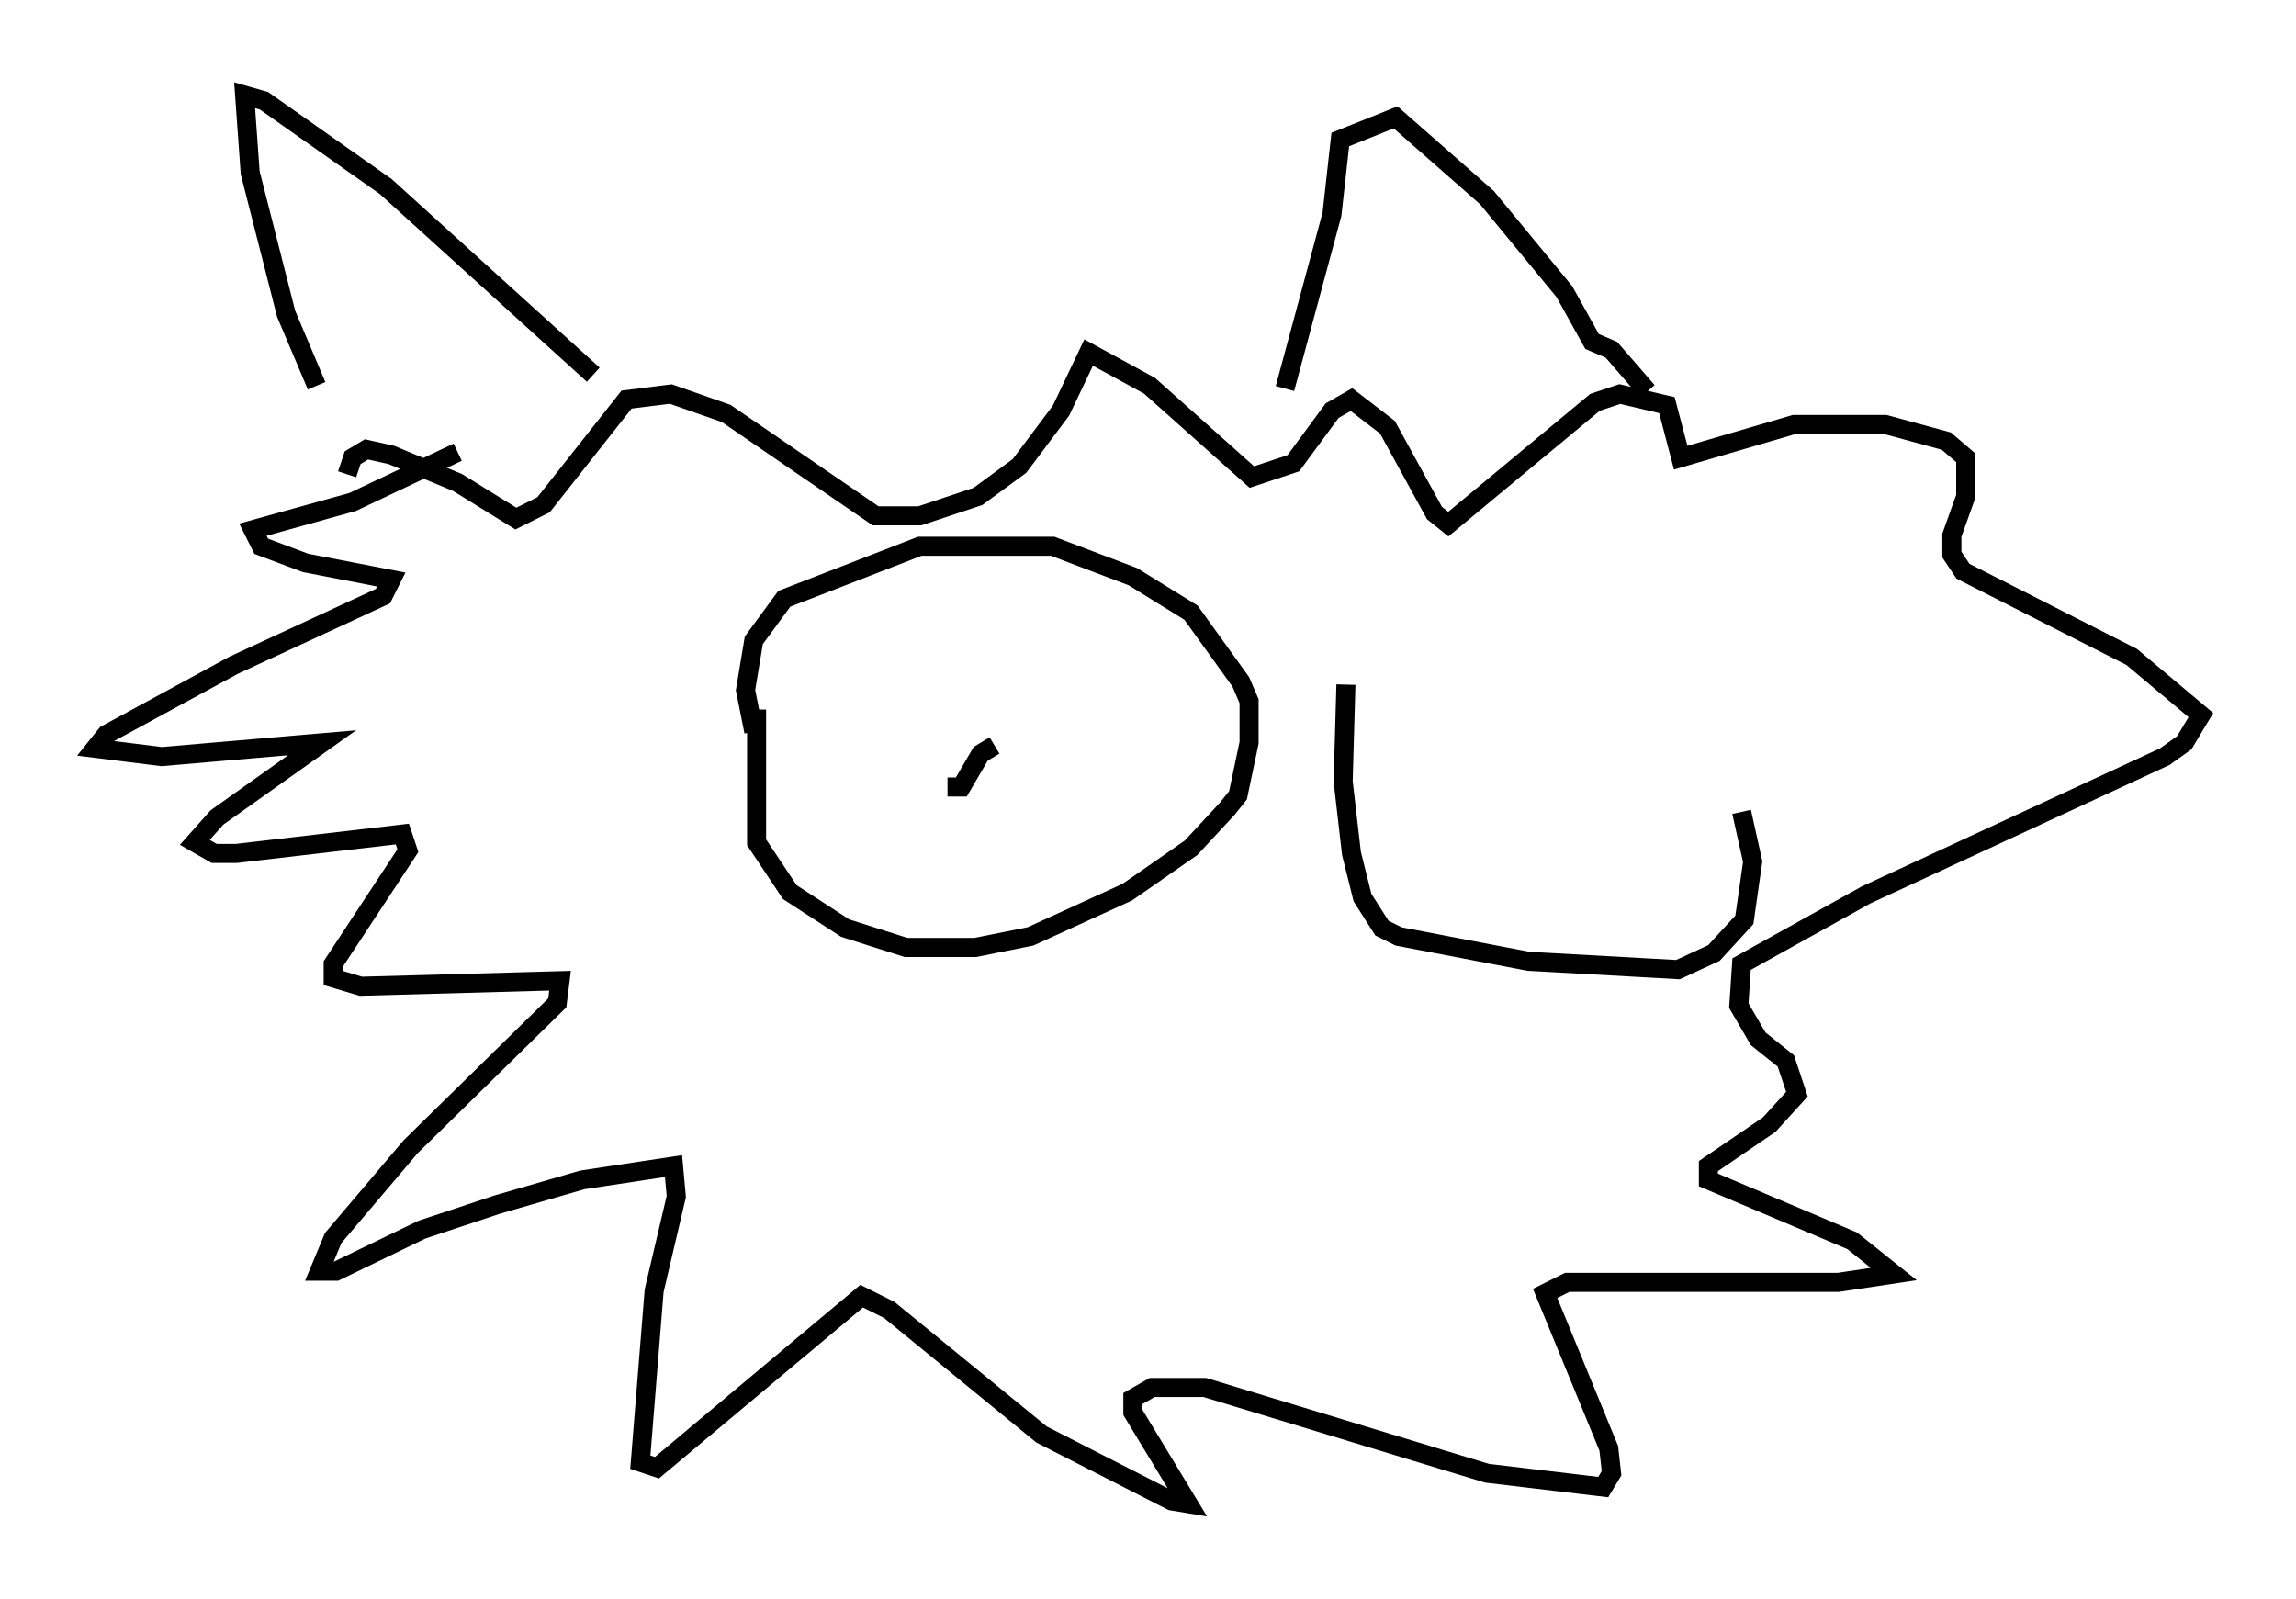 <?xml version="1.0" encoding="utf-8" ?>
<svg baseProfile="full" height="83.933" version="1.1" width="120.536" xmlns="http://www.w3.org/2000/svg" xmlns:ev="http://www.w3.org/2001/xml-events" xmlns:xlink="http://www.w3.org/1999/xlink"><defs /><rect fill="white" height="83.933" width="120.536" x="0" y="0" /><path d="M17.201, 24.609 m-0.581, -4.358 l-1.598, -3.777 -1.888, -7.408 l-0.291, -4.067 1.017, 0.291 l6.391, 4.503 10.894, 9.877 m36.313, 0.726 l2.469, -9.151 0.436, -3.922 l2.905, -1.162 4.793, 4.212 l4.067, 4.939 1.453, 2.615 l1.017, 0.436 1.888, 2.179 m-62.458, 3.196 l-5.52, 2.615 -5.229, 1.453 l0.436, 0.872 2.324, 0.872 l4.503, 0.872 -0.436, 0.872 l-7.844, 3.631 -6.682, 3.631 l-0.581, 0.726 3.486, 0.436 l8.425, -0.726 -5.52, 3.922 l-1.162, 1.307 1.017, 0.581 l1.162, 0.0 8.715, -1.017 l0.291, 0.872 -3.922, 5.955 l0.0, 0.726 1.453, 0.436 l10.458, -0.291 -0.145, 1.162 l-7.698, 7.553 -4.067, 4.793 l-0.726, 1.743 0.872, 0.0 l4.503, -2.179 3.922, -1.307 l4.503, -1.307 4.793, -0.726 l0.145, 1.598 -1.162, 4.939 l-0.726, 9.006 0.872, 0.291 l10.749, -9.006 1.453, 0.726 l7.989, 6.536 6.827, 3.486 l0.872, 0.145 -2.905, -4.793 l0.0, -0.726 1.017, -0.581 l2.76, 0.0 14.816, 4.503 l6.101, 0.726 0.436, -0.726 l-0.145, -1.307 -3.341, -8.134 l1.162, -0.581 14.235, 0.0 l2.905, -0.436 -2.179, -1.743 l-7.553, -3.196 0.0, -0.726 l3.196, -2.179 1.453, -1.598 l-0.581, -1.743 -1.453, -1.162 l-1.017, -1.743 0.145, -2.179 l6.536, -3.631 15.687, -7.263 l1.017, -0.726 0.872, -1.453 l-3.631, -3.05 -8.86, -4.503 l-0.581, -0.872 0.0, -1.017 l0.726, -2.034 0.0, -2.034 l-1.017, -0.872 -3.196, -0.872 l-4.793, 0.0 -5.955, 1.743 l-0.726, -2.76 -2.469, -0.581 l-1.307, 0.436 -7.698, 6.391 l-0.726, -0.581 -2.469, -4.503 l-1.888, -1.453 -1.017, 0.581 l-2.034, 2.76 -2.179, 0.726 l-5.374, -4.793 -3.196, -1.743 l-1.453, 3.05 -2.179, 2.905 l-2.179, 1.598 -3.05, 1.017 l-2.324, 0.0 -7.844, -5.374 l-2.905, -1.017 -2.324, 0.291 l-4.358, 5.52 -1.453, 0.726 l-3.05, -1.888 -3.486, -1.453 l-1.307, -0.291 -0.726, 0.436 l-0.291, 0.872 m21.497, 12.346 l0.0, 6.972 1.743, 2.615 l2.905, 1.888 3.196, 1.017 l3.631, 0.0 2.905, -0.581 l5.084, -2.324 3.341, -2.324 l1.888, -2.034 0.581, -0.726 l0.581, -2.76 0.0, -2.179 l-0.436, -1.017 -2.615, -3.631 l-3.05, -1.888 -4.212, -1.598 l-6.972, 0.0 -7.117, 2.76 l-1.598, 2.179 -0.436, 2.615 l0.436, 2.179 m9.877, -0.291 l0.0, 0.0 m0.291, 3.196 l0.726, 0.0 1.017, -1.743 l0.726, -0.436 m18.447, -3.196 l-0.145, 5.084 0.436, 3.777 l0.581, 2.324 1.017, 1.598 l0.872, 0.436 6.827, 1.307 l7.844, 0.436 1.888, -0.872 l1.598, -1.743 0.436, -3.05 l-0.581, -2.615 " fill="none" stroke="black" stroke-width="1" /></svg>